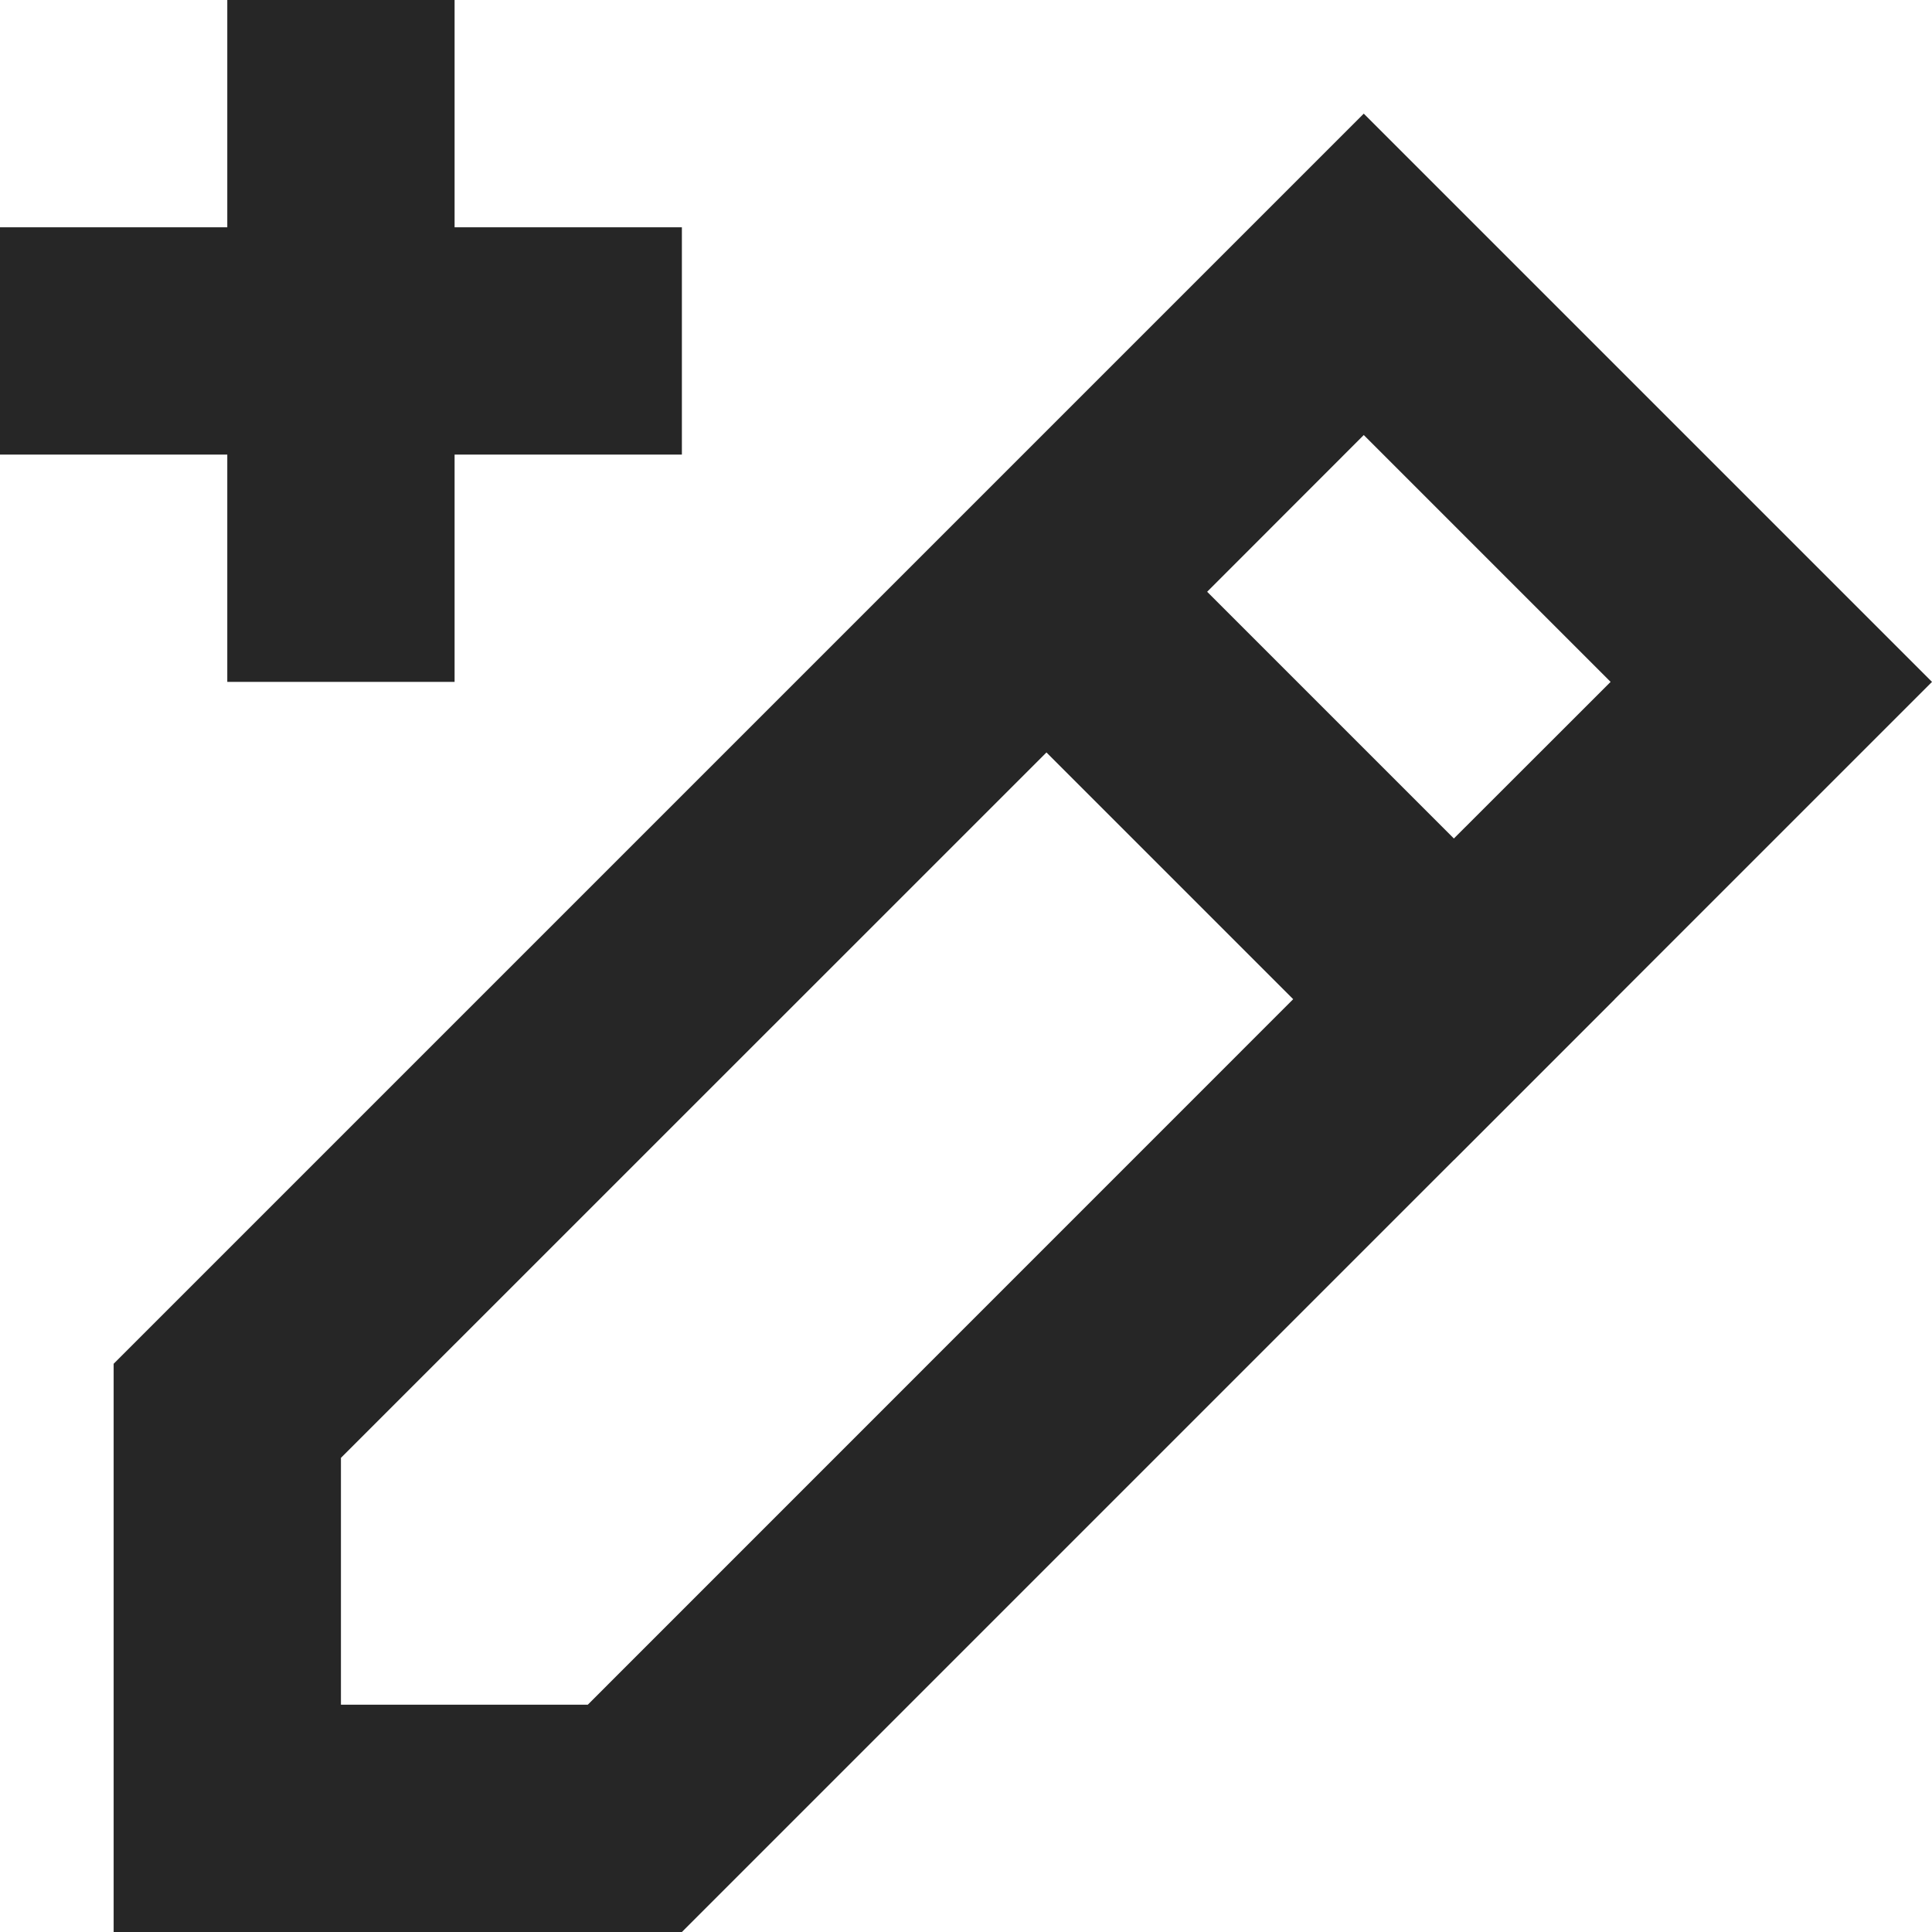 <svg width="17" height="17" viewBox="0 0 17 17" fill="none" xmlns="http://www.w3.org/2000/svg">
<g id="Frame 3281">
<g id="Group 3116">
<rect id="Rectangle 187" y="2" width="6" height="2" fill="#262626"/>
<rect id="Rectangle 204" x="2" y="6" width="6" height="2" transform="rotate(-90 2 6)" fill="#262626"/>
</g>
<path id="Union" fill-rule="evenodd" clip-rule="evenodd" d="M3 15V12.828L9.208 6.621L11.379 8.792L5.172 15H3ZM14.208 8.792L15.586 7.414L17 6L15.586 4.586L13.414 2.414L12 1L10.586 2.414L1 12V15V17H3H6L12.793 10.207L12.794 10.207L14.208 8.793L14.208 8.792ZM12.793 7.378L10.622 5.207L12 3.828L14.172 6L12.793 7.378Z" fill="#262626"/>
</g>
</svg>

